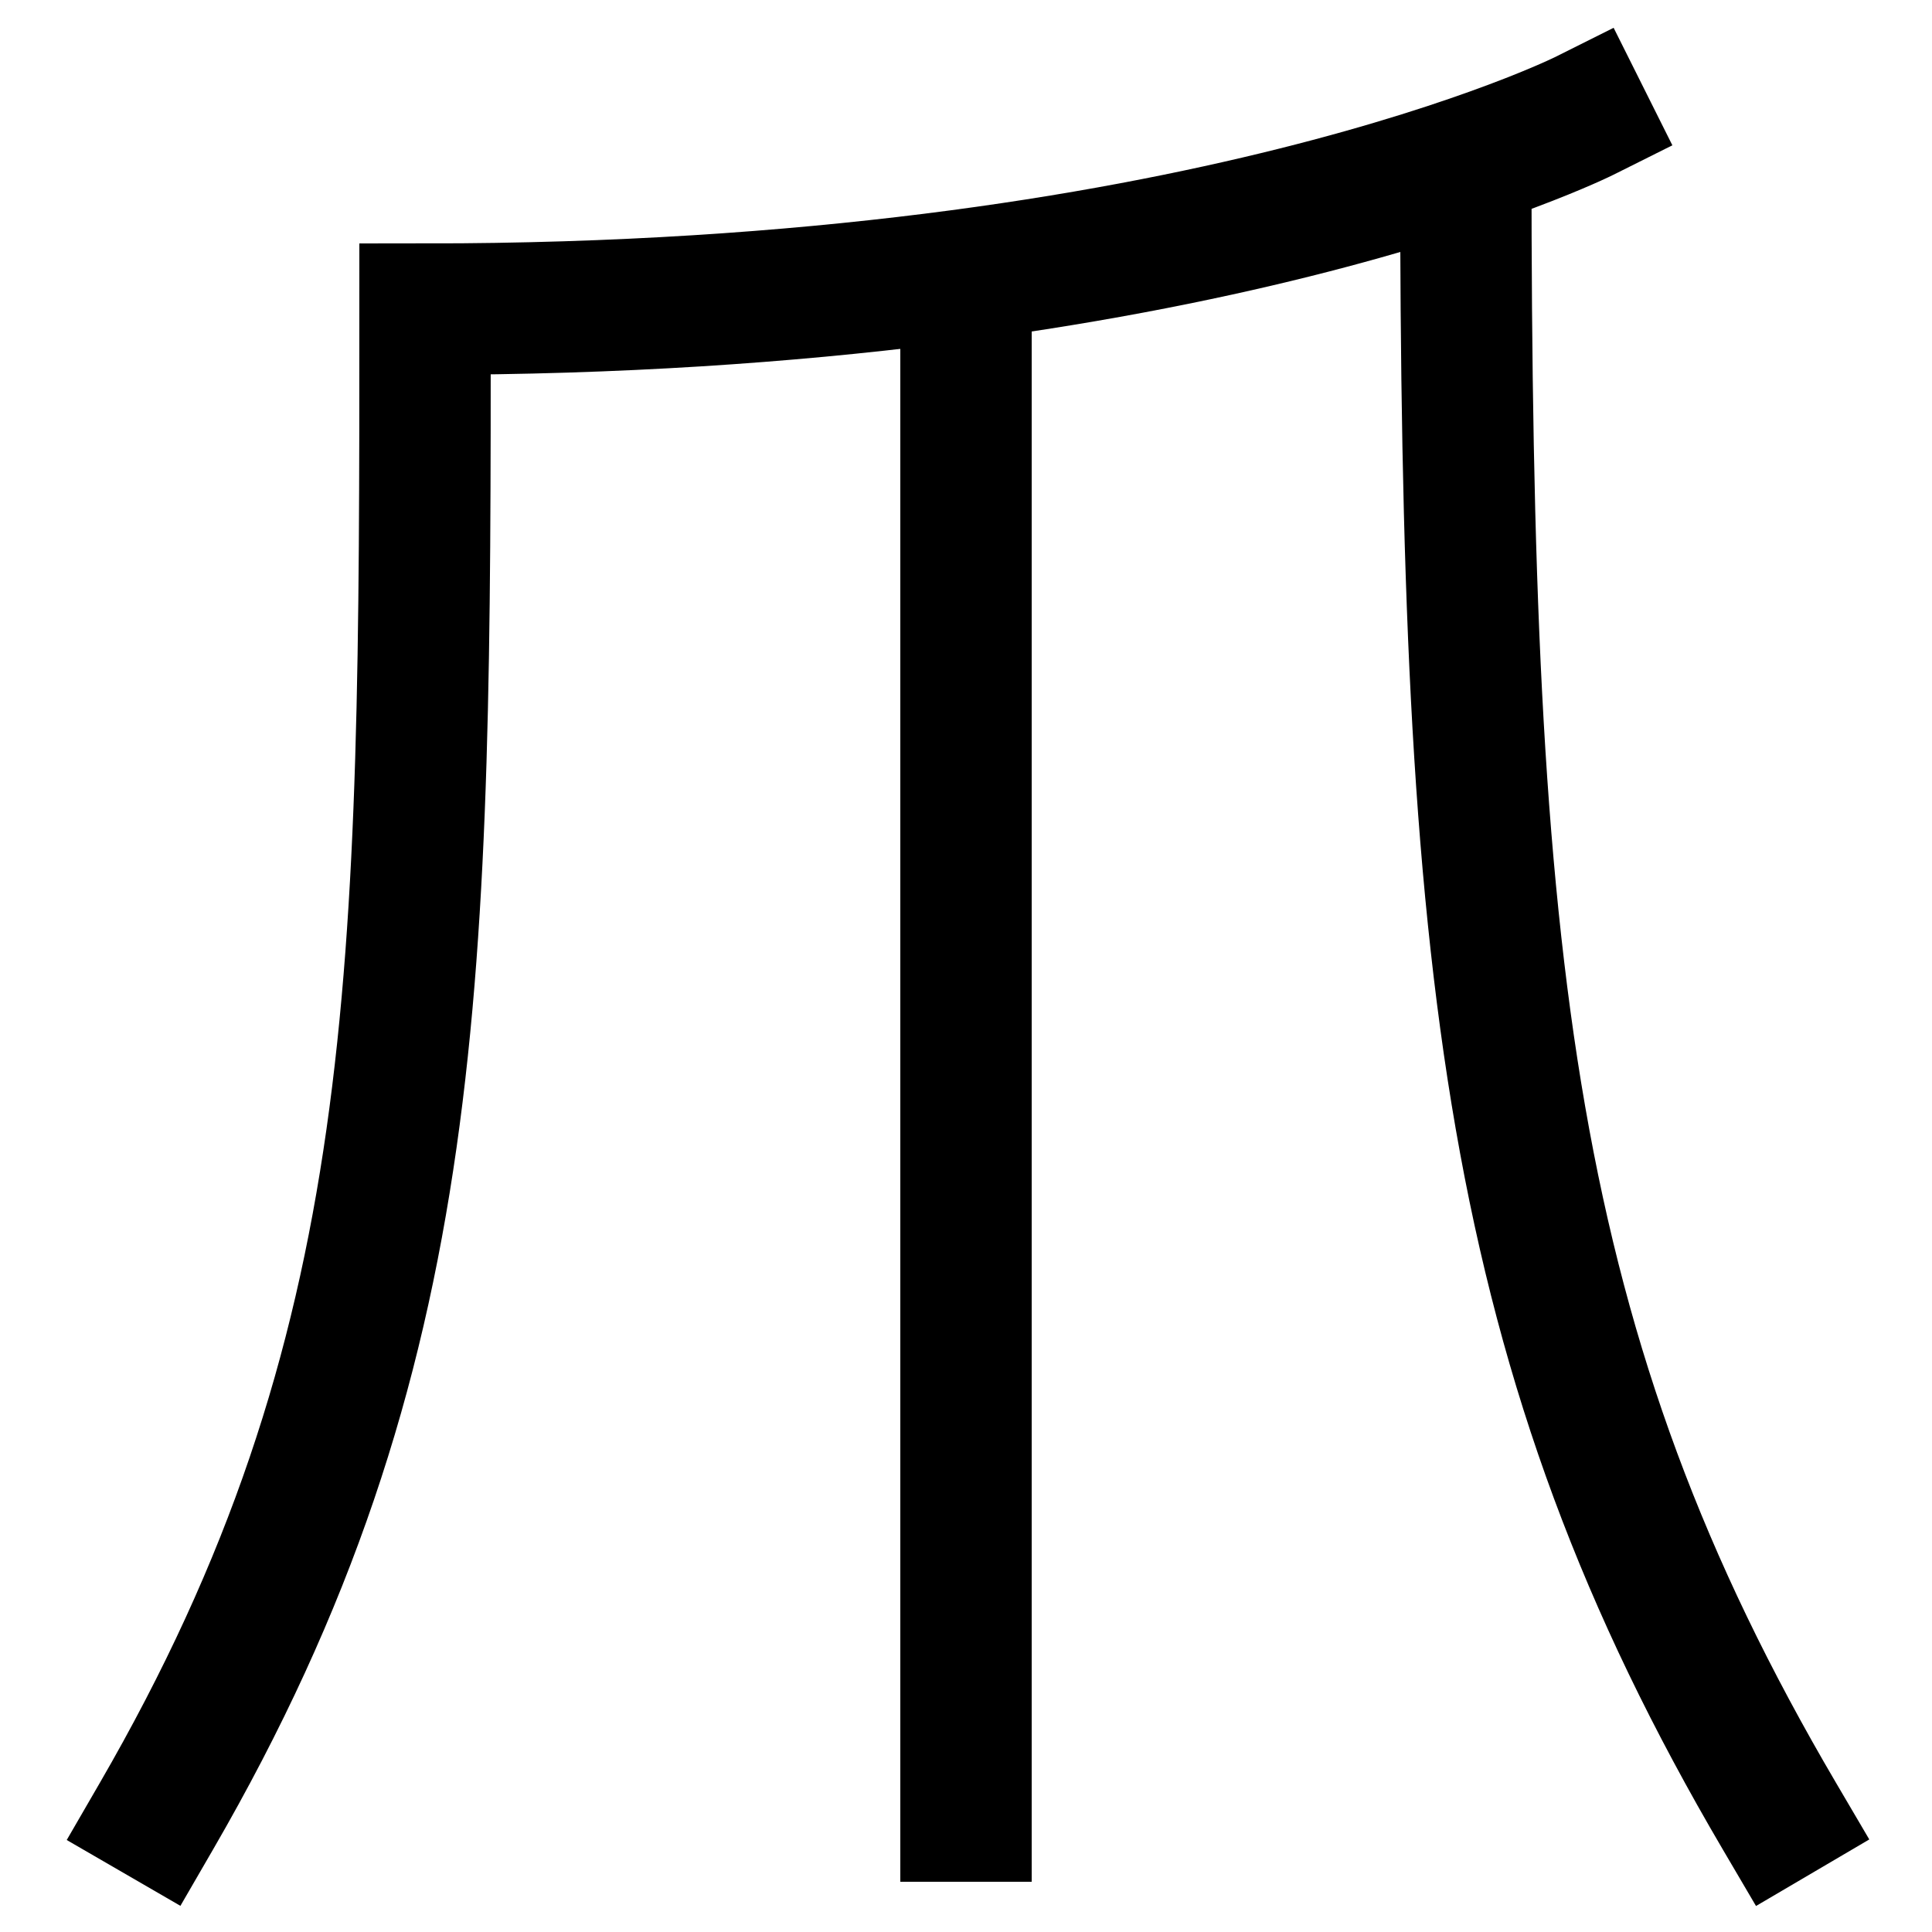 <svg xmlns="http://www.w3.org/2000/svg" xmlns:xlink="http://www.w3.org/1999/xlink" viewBox="0 0 1000 1000"><defs><style>.a,.b{fill:none;}.b{stroke:#000;stroke-linecap:square;stroke-miterlimit:2;stroke-width:68px;}.c{clip-path:url(#a);}</style><clipPath id="a"><path class="a" d="M820,60S620,160,220,160v965h897V60Z"/></clipPath></defs><title>claw</title><path class="b" d="M81,940C220,700,220,505,220,160,620,160,820,60,820,60"/><g class="c"><path class="b" d="M921,940C780,700,758.7,501.23,758.7,84.12"/><line class="b" x1="500" y1="940" x2="500" y2="142.1"/></g></svg>